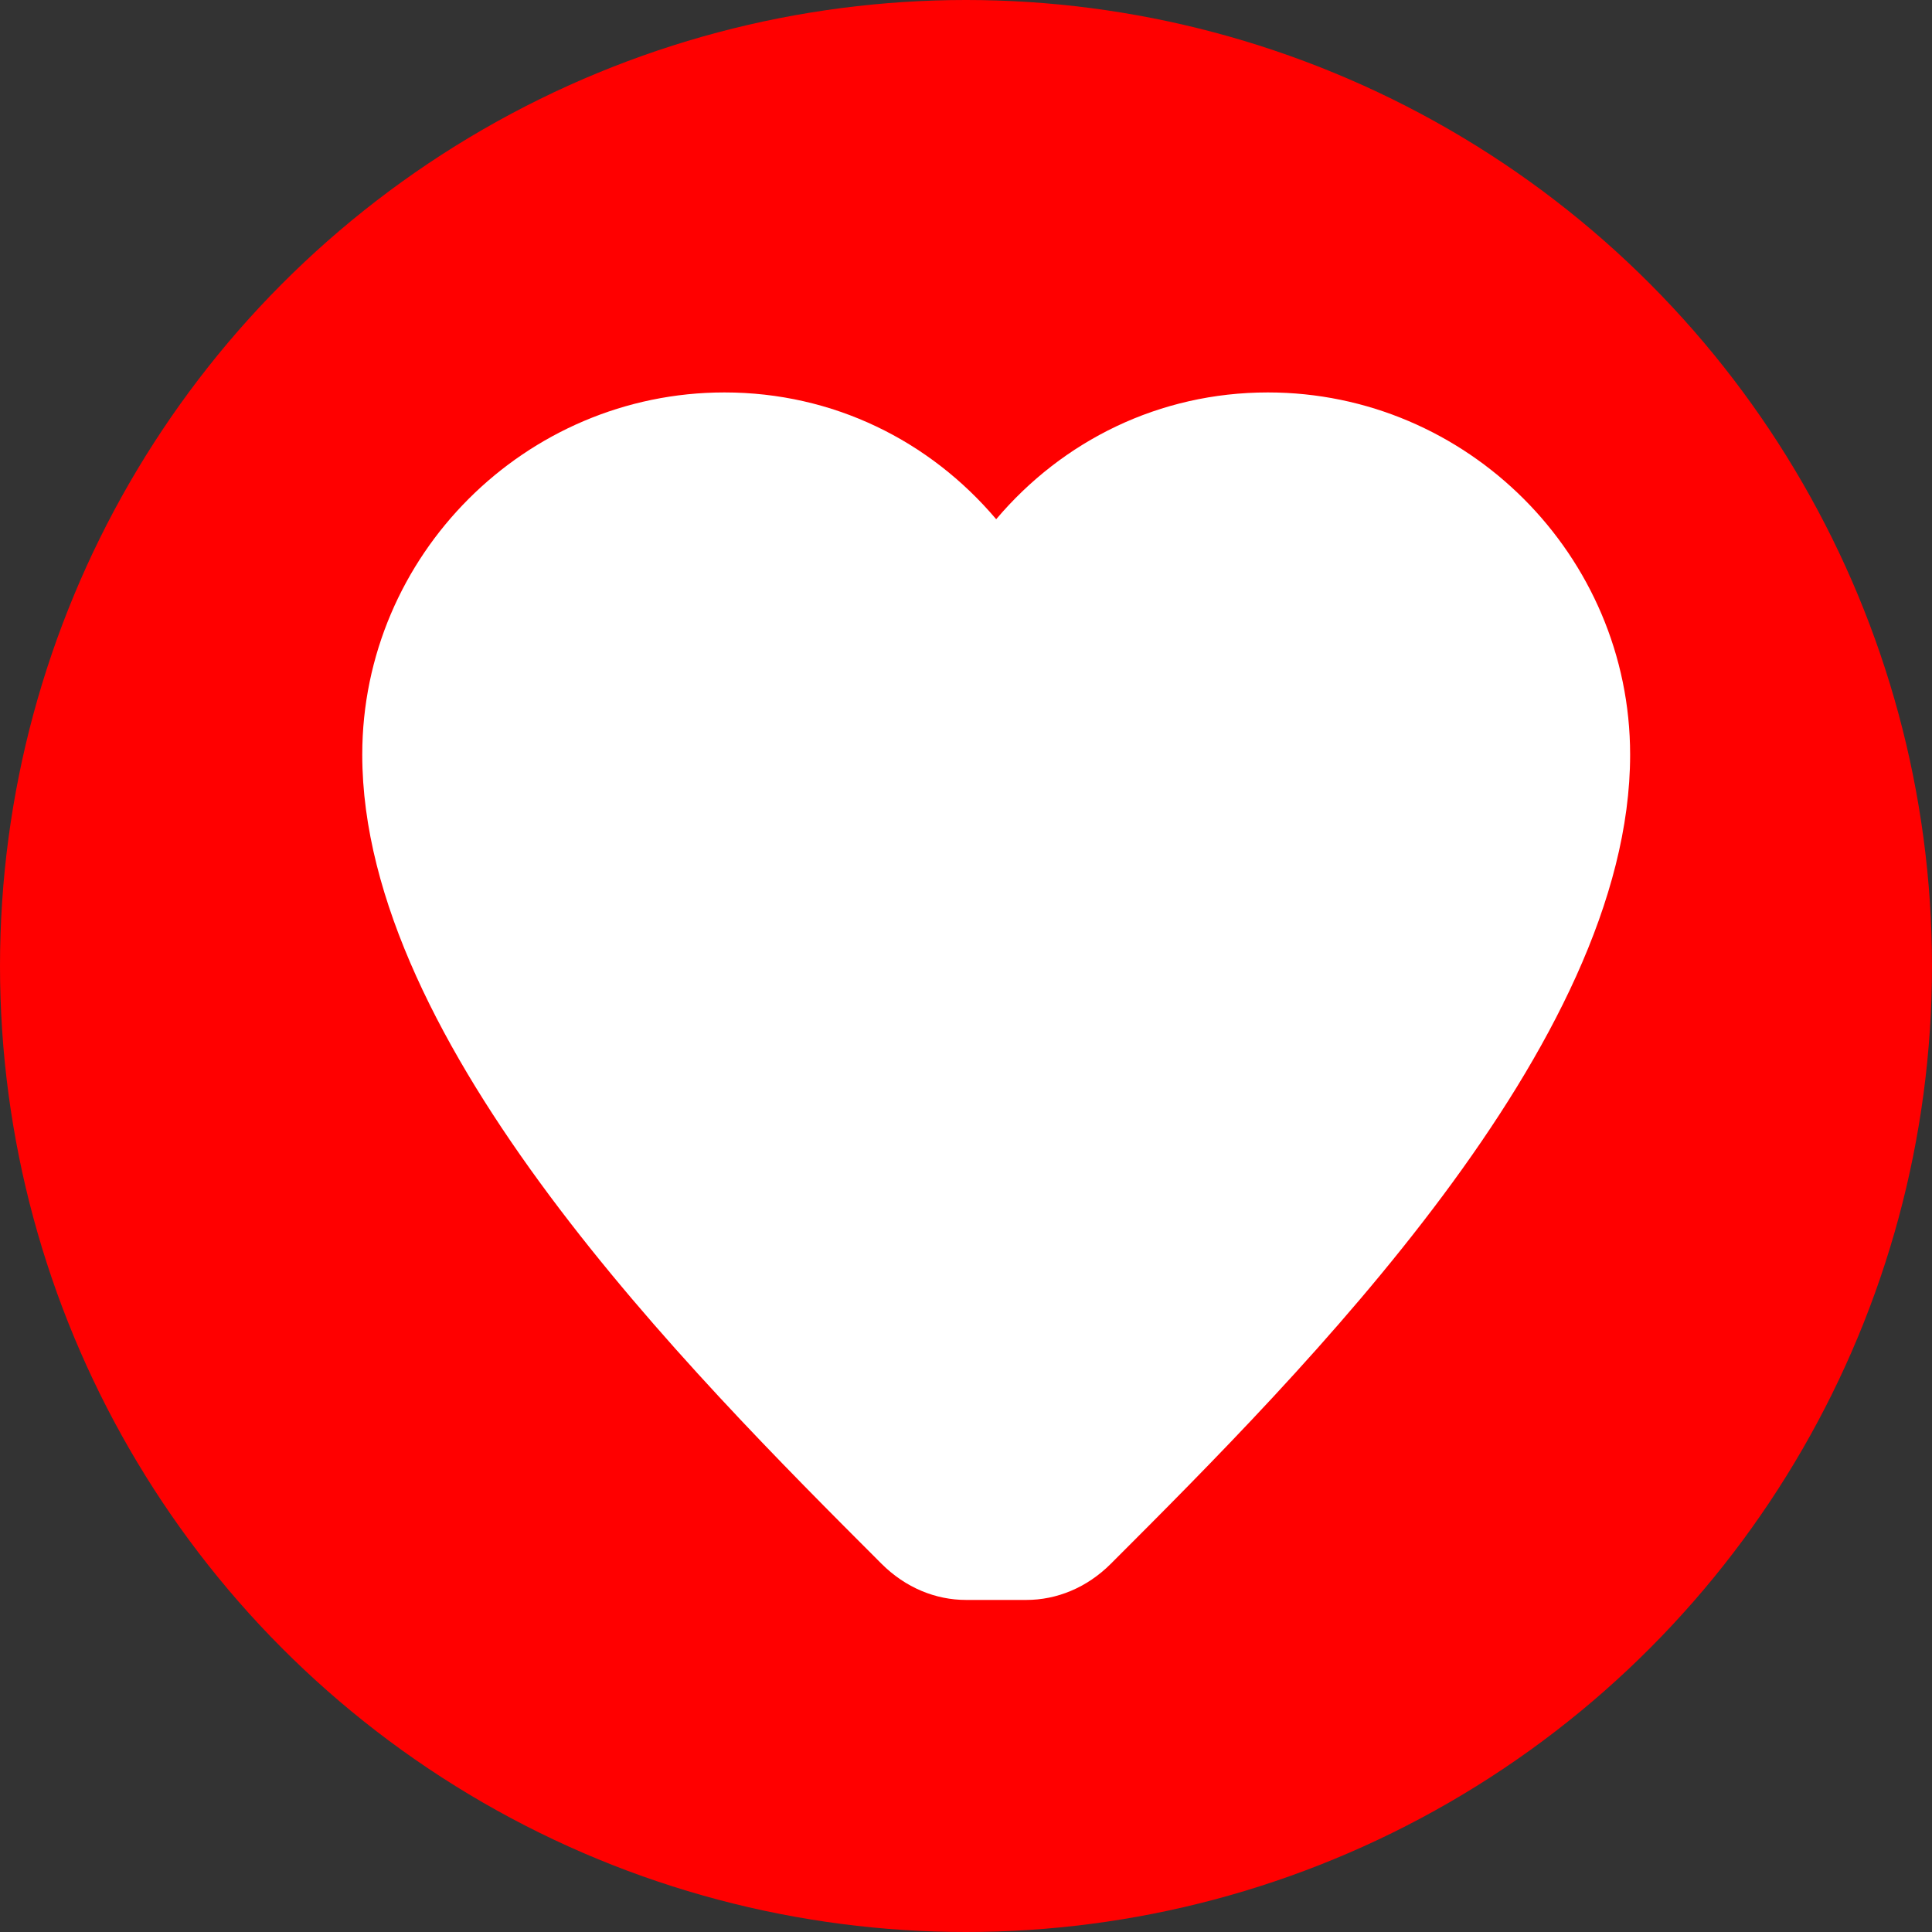 <svg width="32" height="32" viewBox="0 0 32 32" xmlns="http://www.w3.org/2000/svg">
  <rect x="0" y="0" width="32" height="32" fill="#333333" stroke="none"/>
  <circle cx="16" cy="16" r="16" fill="#FF0000"/>
  <path d="M16 26.5c-.5 0-1-.2-1.4-.6-3.2-3.2-8.6-8.6-8.6-13.4 0-3.3 2.7-6 6-6 1.8 0 3.4.8 4.5 2.1C17.6 7.3 19.2 6.5 21 6.5c3.3 0 6 2.7 6 6 0 4.8-5.4 10.2-8.6 13.4-.4.4-.9.6-1.4.6z" fill="white"/>
</svg>